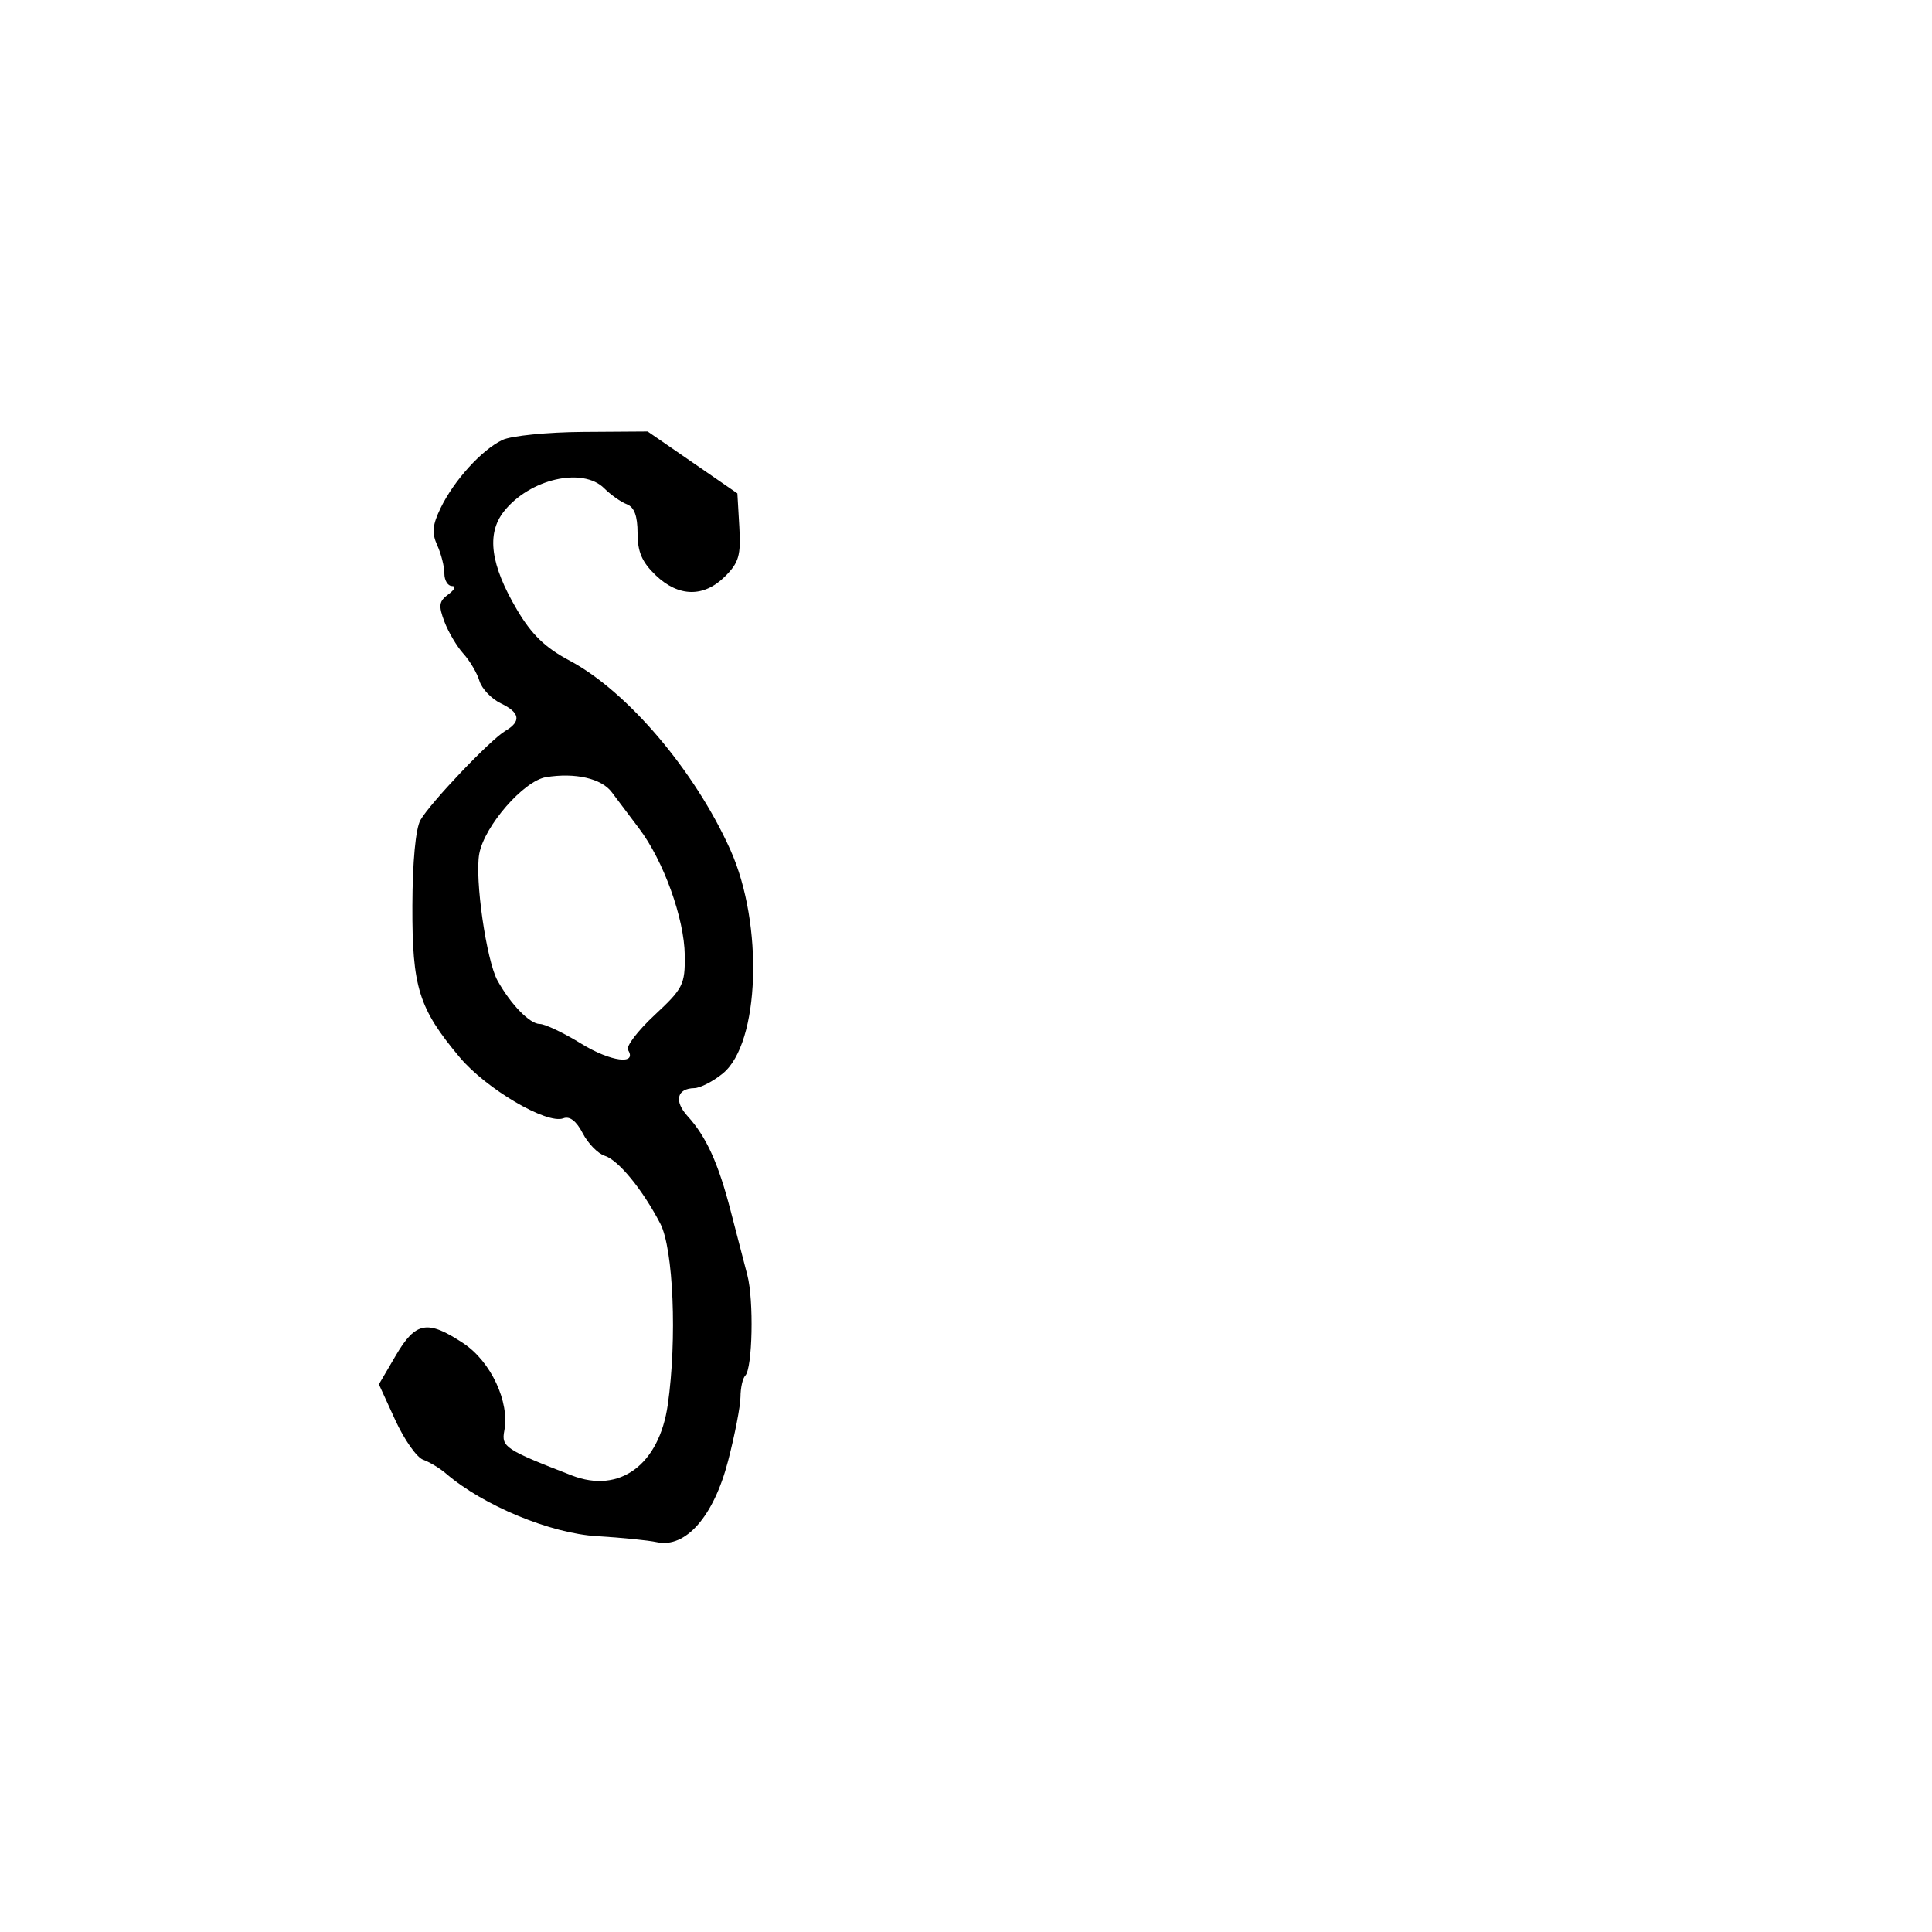 <svg xmlns="http://www.w3.org/2000/svg" width="300" height="300" viewBox="0 0 300 300" version="1.1">
	<path d="M 78.017 68.318 C 74.816 69.842, 70.503 74.588, 68.426 78.872 C 67.142 81.519, 67.028 82.766, 67.895 84.669 C 68.503 86.003, 69 87.973, 69 89.047 C 69 90.121, 69.536 91, 70.191 91 C 70.846 91, 70.595 91.576, 69.632 92.280 C 68.155 93.360, 68.058 94.023, 69.008 96.530 C 69.627 98.163, 70.952 100.400, 71.952 101.500 C 72.952 102.600, 74.073 104.501, 74.444 105.724 C 74.815 106.947, 76.316 108.522, 77.781 109.224 C 80.763 110.653, 80.979 112.014, 78.458 113.500 C 76.128 114.873, 66.776 124.704, 65.285 127.346 C 64.541 128.666, 64.057 133.815, 64.035 140.641 C 63.995 153.310, 65.015 156.578, 71.380 164.174 C 75.486 169.073, 84.924 174.627, 87.478 173.647 C 88.464 173.268, 89.501 174.069, 90.481 175.964 C 91.304 177.556, 92.843 179.133, 93.900 179.468 C 96.041 180.148, 99.753 184.678, 102.530 190 C 104.566 193.902, 105.149 207.974, 103.695 218.117 C 102.357 227.450, 96.211 231.984, 88.797 229.109 C 78.456 225.099, 77.827 224.683, 78.309 222.165 C 79.162 217.699, 76.221 211.412, 71.959 208.591 C 66.366 204.890, 64.542 205.218, 61.459 210.479 L 58.834 214.958 61.367 220.492 C 62.761 223.535, 64.710 226.312, 65.700 226.664 C 66.690 227.016, 68.291 227.983, 69.257 228.813 C 75.061 233.799, 85.498 238.120, 92.754 238.540 C 96.464 238.755, 100.625 239.172, 102 239.467 C 106.476 240.426, 110.816 235.479, 113.052 226.870 C 114.104 222.816, 114.973 218.337, 114.983 216.917 C 114.992 215.496, 115.326 214.008, 115.724 213.610 C 116.851 212.482, 117.071 201.893, 116.048 198 C 115.542 196.075, 114.373 191.575, 113.451 188 C 111.549 180.632, 109.661 176.480, 106.778 173.324 C 104.633 170.975, 105.095 169.022, 107.809 168.964 C 108.739 168.944, 110.735 167.917, 112.244 166.681 C 117.975 161.989, 118.601 143.557, 113.423 131.995 C 107.921 119.709, 97.414 107.342, 88.422 102.566 C 84.652 100.564, 82.554 98.533, 80.282 94.684 C 76.152 87.689, 75.510 82.893, 78.238 79.424 C 82.215 74.369, 90.465 72.465, 93.826 75.826 C 94.831 76.831, 96.406 77.942, 97.326 78.295 C 98.490 78.741, 99 80.110, 99 82.782 C 99 85.688, 99.684 87.281, 101.805 89.313 C 105.367 92.726, 109.300 92.791, 112.597 89.493 C 114.738 87.353, 115.060 86.228, 114.802 81.798 L 114.500 76.610 107.533 71.805 L 100.565 67 90.533 67.068 C 85.015 67.105, 79.383 67.667, 78.017 68.318 M 84.773 120.680 C 81.321 121.248, 75.234 128.235, 74.422 132.563 C 73.695 136.442, 75.530 149.180, 77.265 152.287 C 79.333 155.991, 82.268 159, 83.814 159 C 84.620 159, 87.518 160.378, 90.256 162.062 C 94.809 164.864, 98.995 165.419, 97.515 163.025 C 97.179 162.480, 99.037 160.048, 101.644 157.620 C 106.067 153.501, 106.381 152.879, 106.332 148.352 C 106.270 142.629, 103.021 133.622, 99.211 128.612 C 97.720 126.650, 95.825 124.134, 95 123.019 C 93.414 120.876, 89.301 119.936, 84.773 120.680" stroke="none" fill="black" fill-rule="evenodd"/>
</svg>